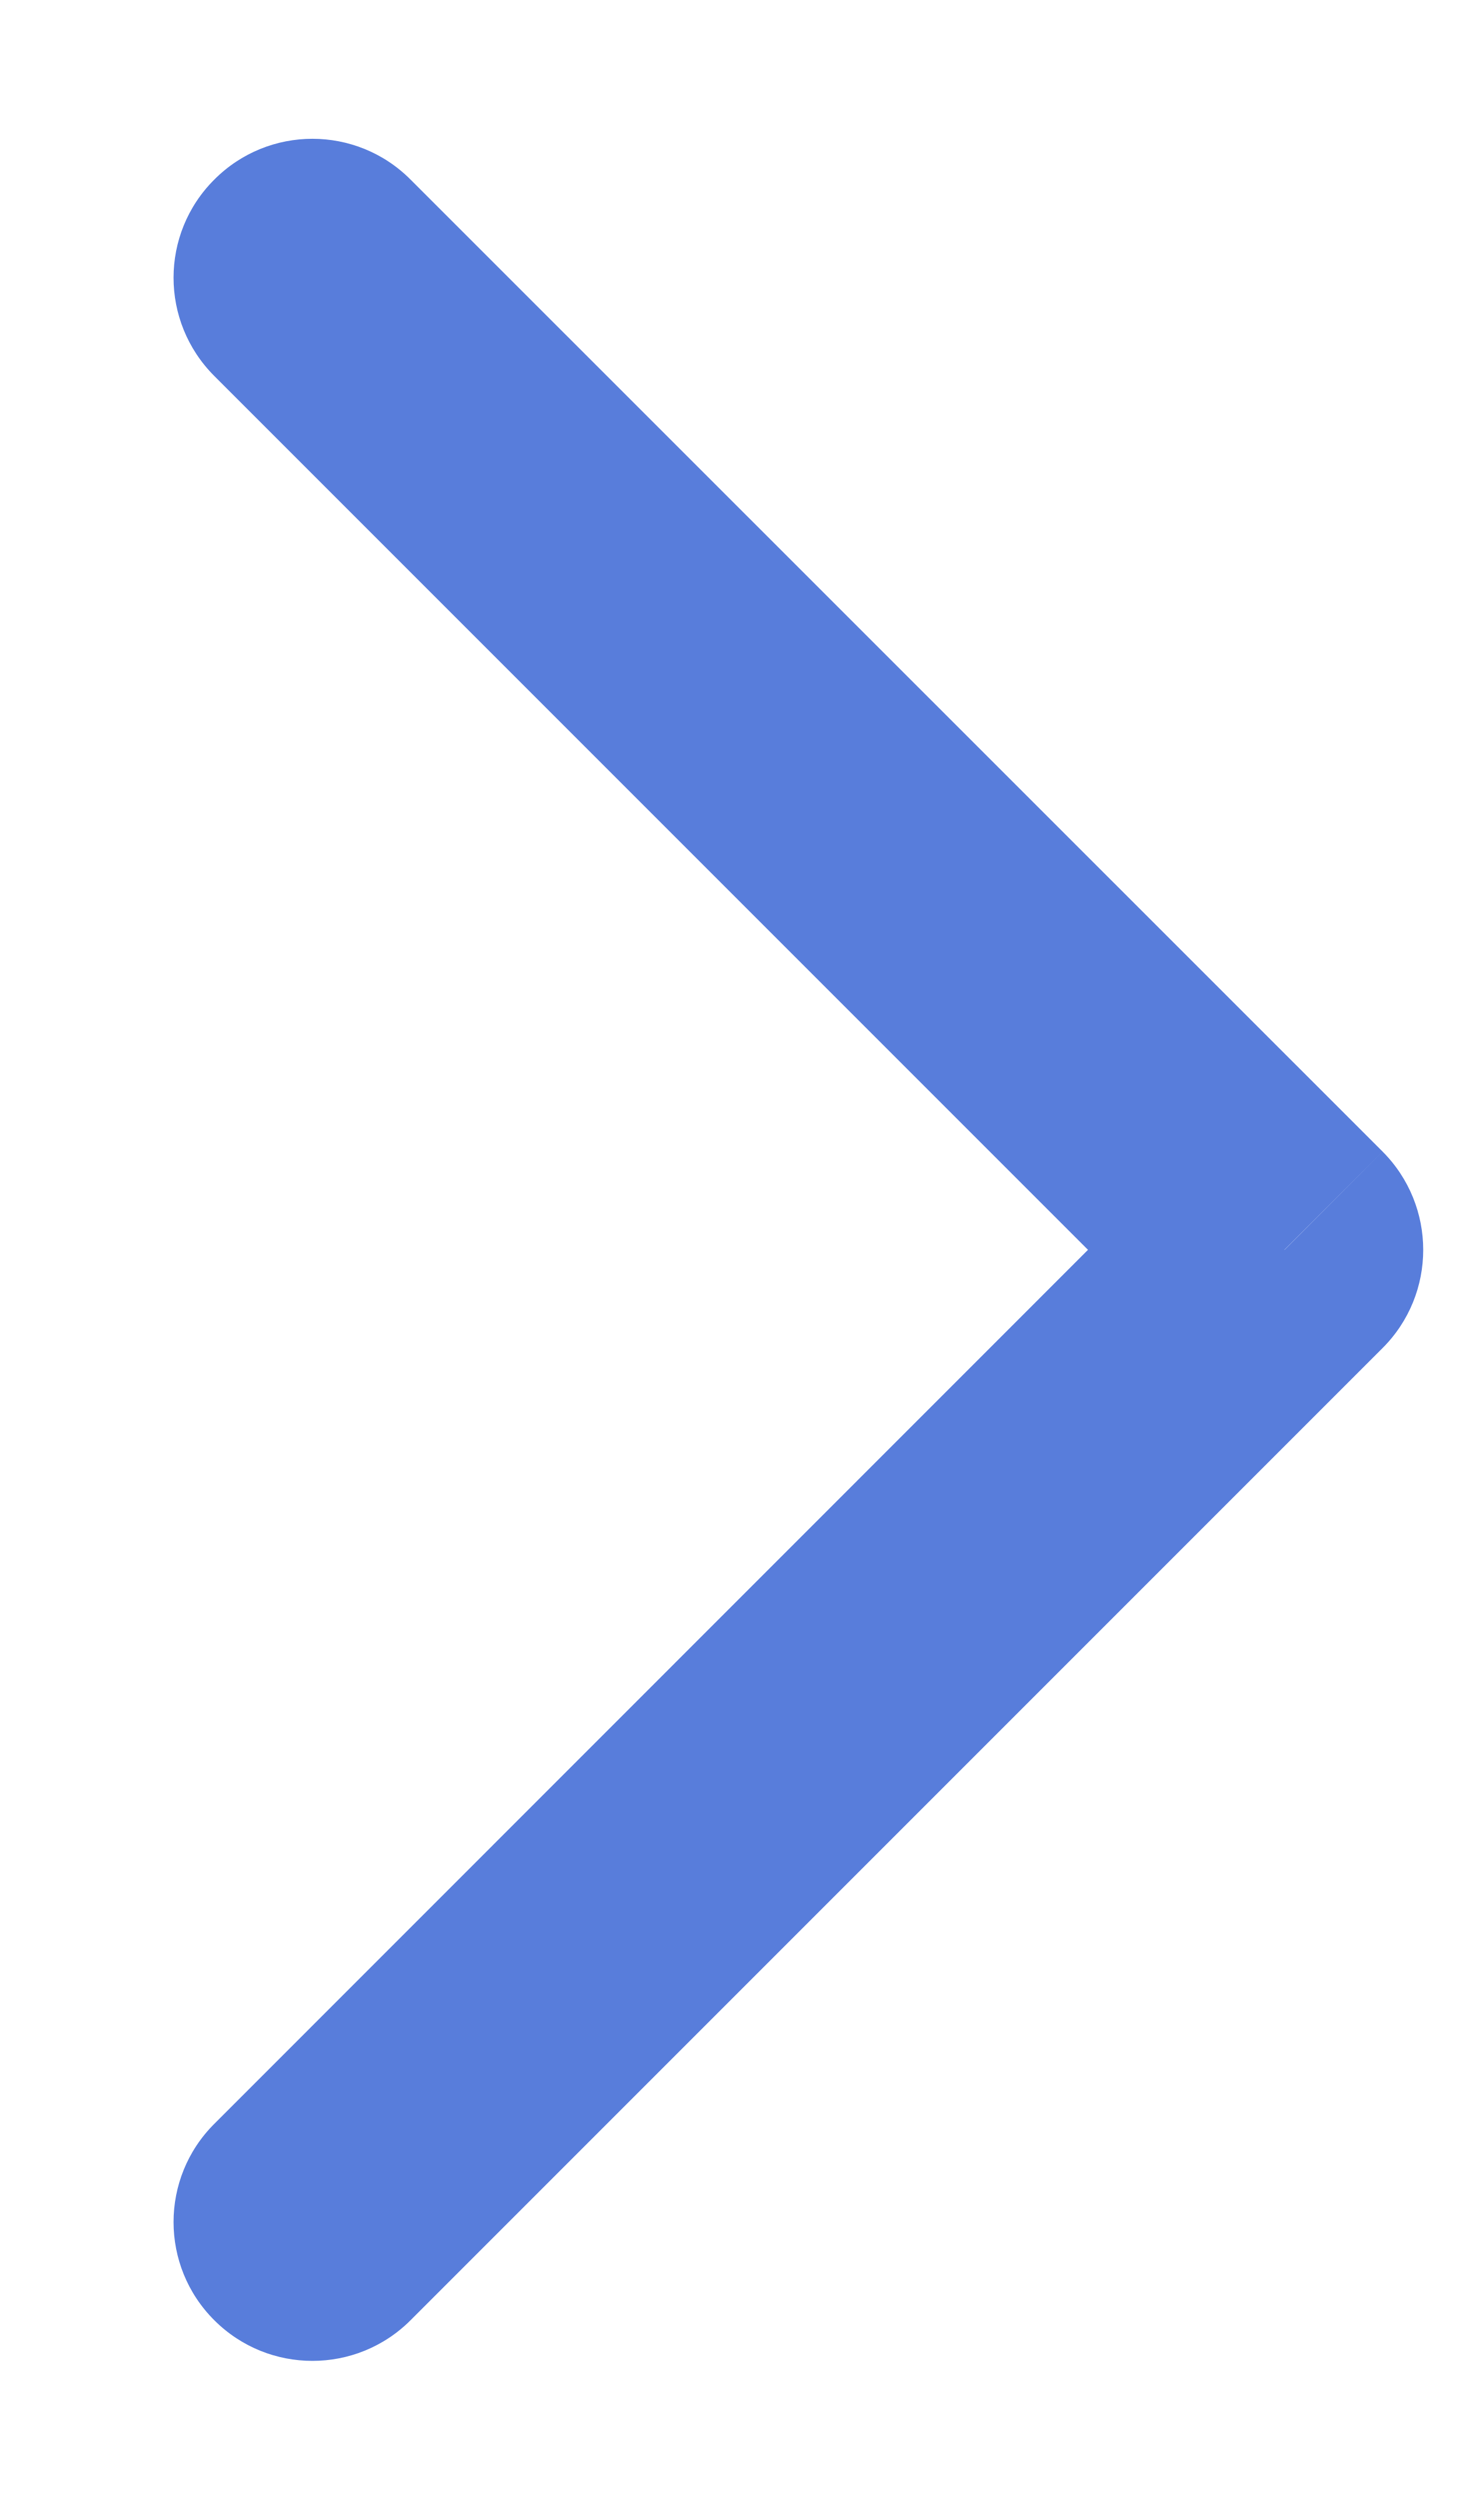 <svg width="7" height="12" viewBox="0 0 7 12" fill="none" xmlns="http://www.w3.org/2000/svg">
<path d="M1.971 11.138C1.711 11.398 1.289 11.398 1.029 11.138C0.768 10.878 0.768 10.455 1.029 10.195L1.971 11.138ZM6.167 6L6.638 5.528C6.898 5.789 6.898 6.211 6.638 6.471L6.167 6ZM1.029 1.805C0.768 1.544 0.768 1.122 1.029 0.862C1.289 0.601 1.711 0.601 1.971 0.862L1.029 1.805ZM1.029 10.195L5.695 5.528L6.638 6.471L1.971 11.138L1.029 10.195ZM5.695 6.471L1.029 1.805L1.971 0.862L6.638 5.528L5.695 6.471Z" fill="#587DDB"/>
</svg>

